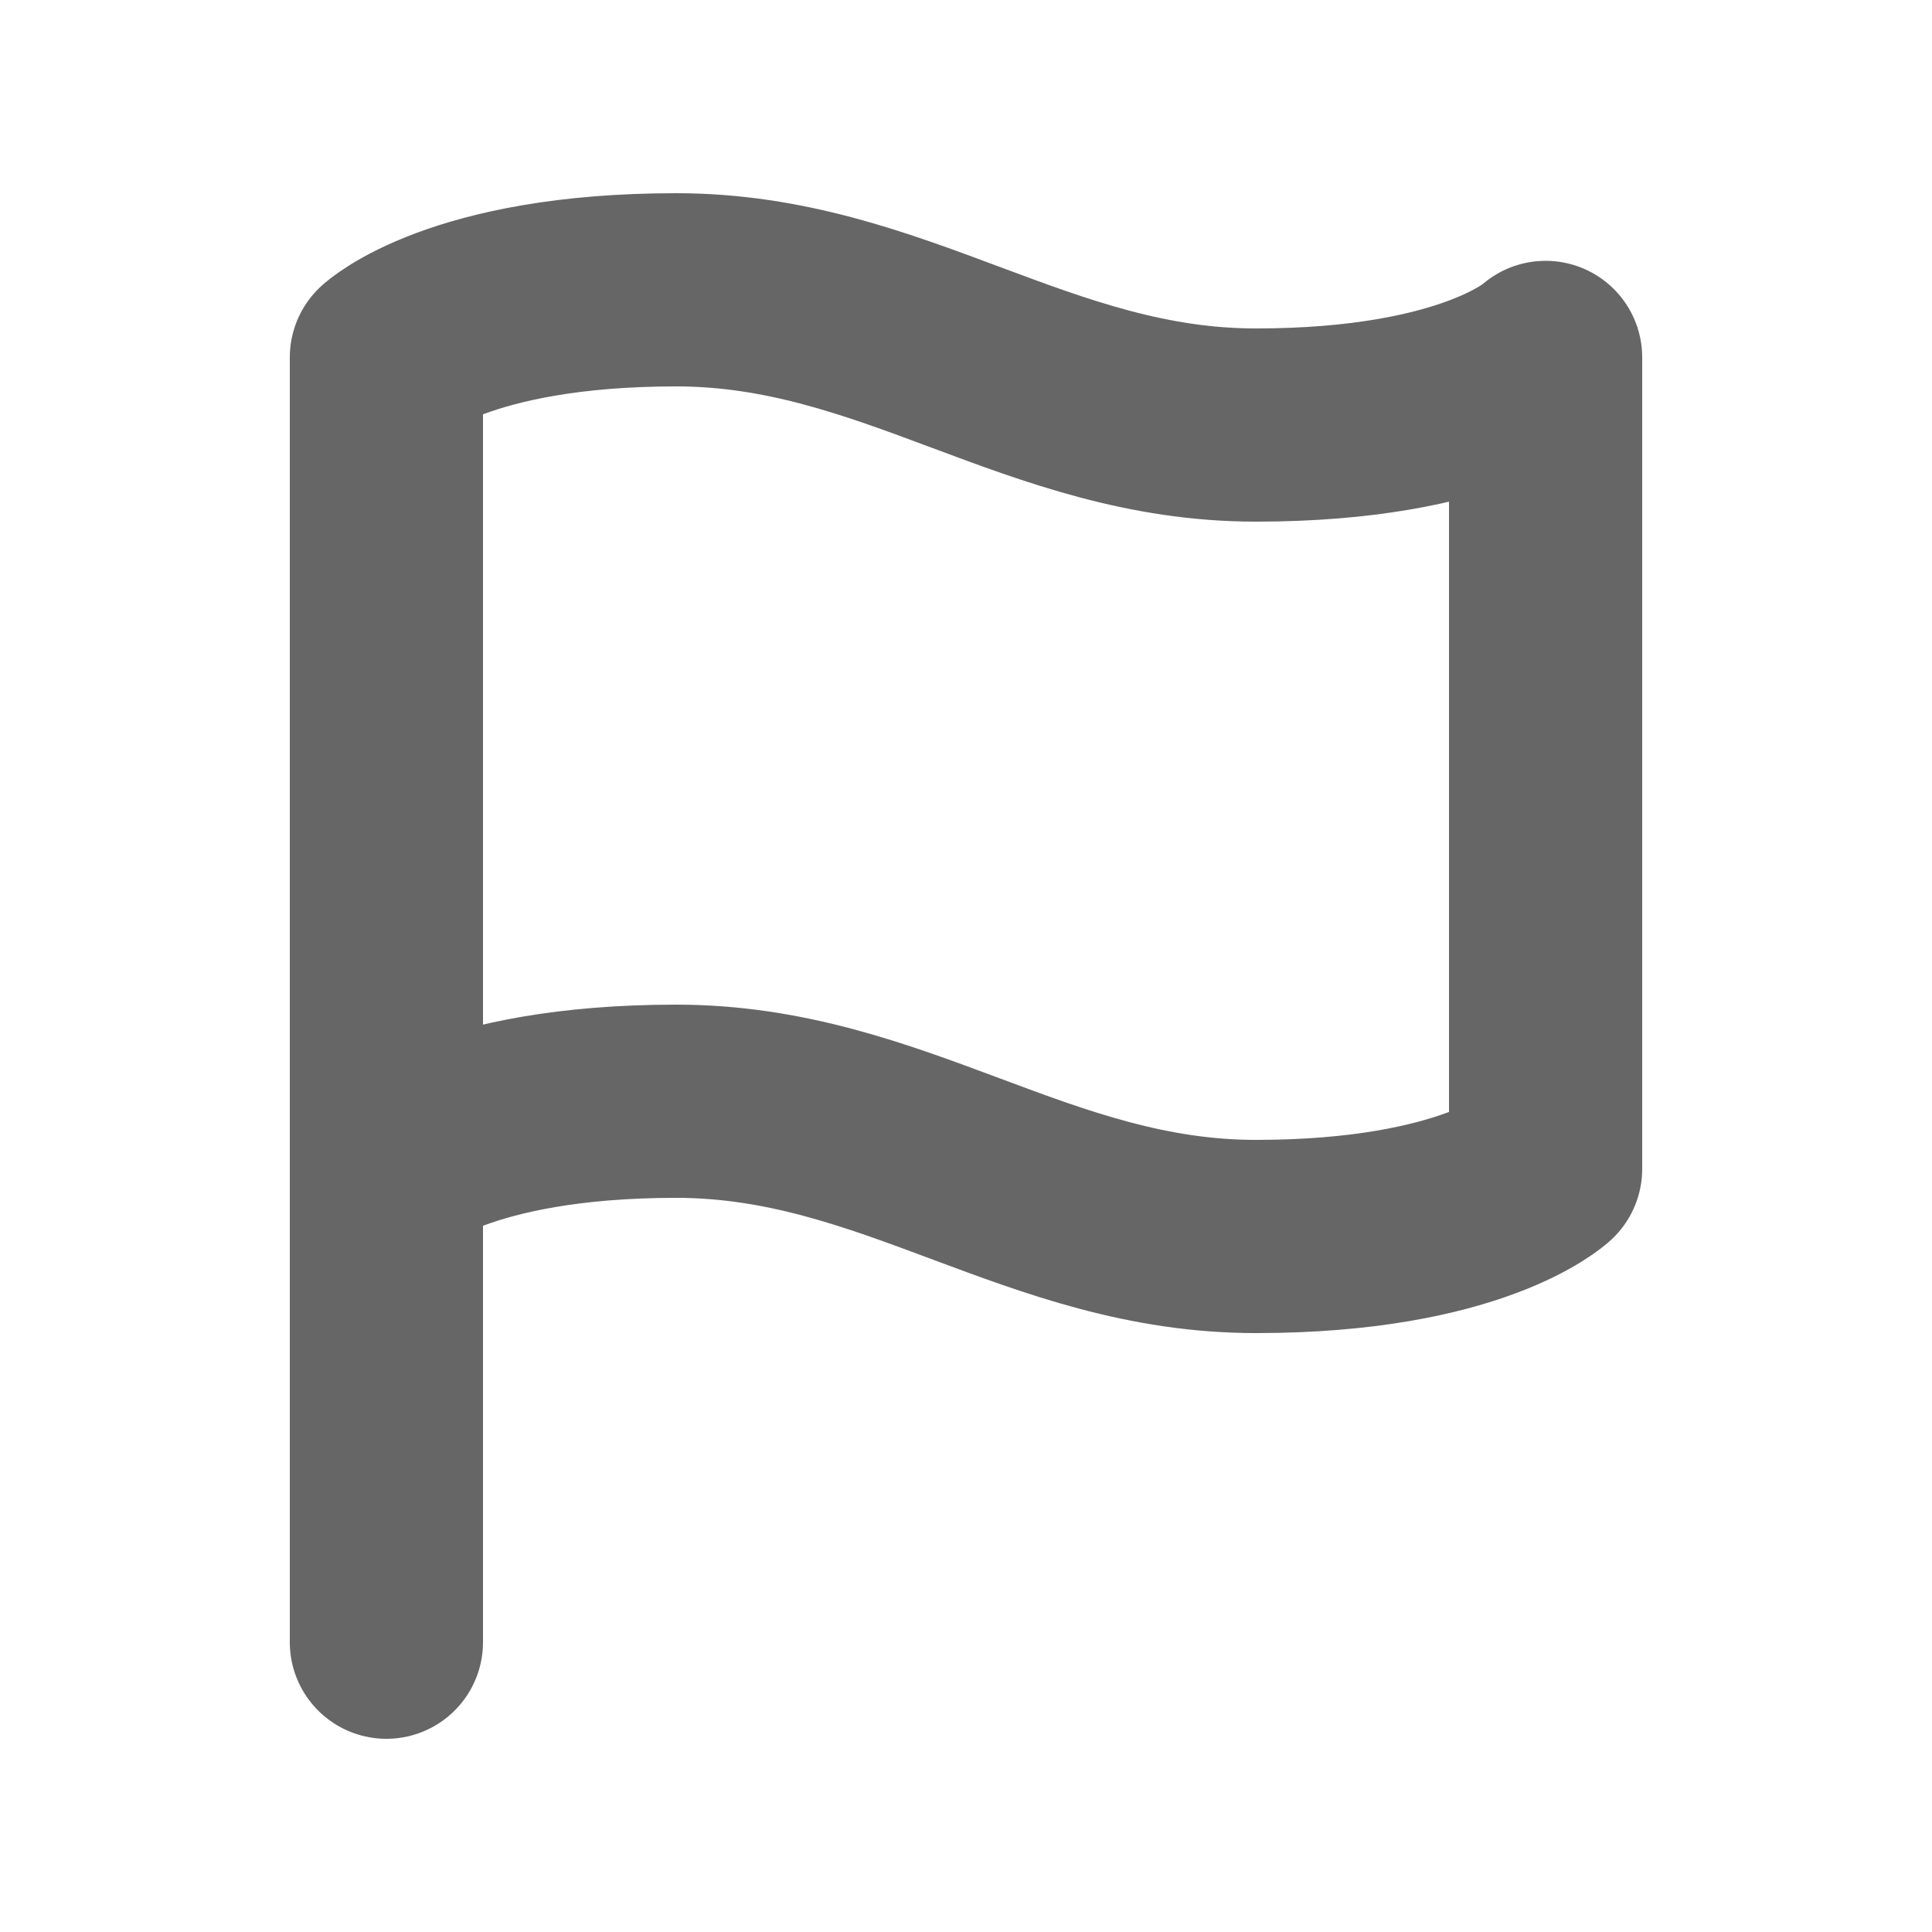 <svg width="20" height="20" viewBox="0 0 20 20" fill="none" xmlns="http://www.w3.org/2000/svg">
<path d="M4 12.1C4 12.1 4.75 11.4 7 11.4C9.25 11.4 10.75 12.8 13 12.8C15.25 12.8 16 12.1 16 12.1V3.7C16 3.7 15.25 4.4 13 4.4C10.75 4.4 9.25 3 7 3C4.75 3 4 3.7 4 3.7V12.1Z" stroke="#666666" stroke-width="2" stroke-linecap="round" stroke-linejoin="round"/>
<path d="M4 17V12.1" stroke="#666666" stroke-width="2" stroke-linecap="round" stroke-linejoin="round"/>
</svg>
